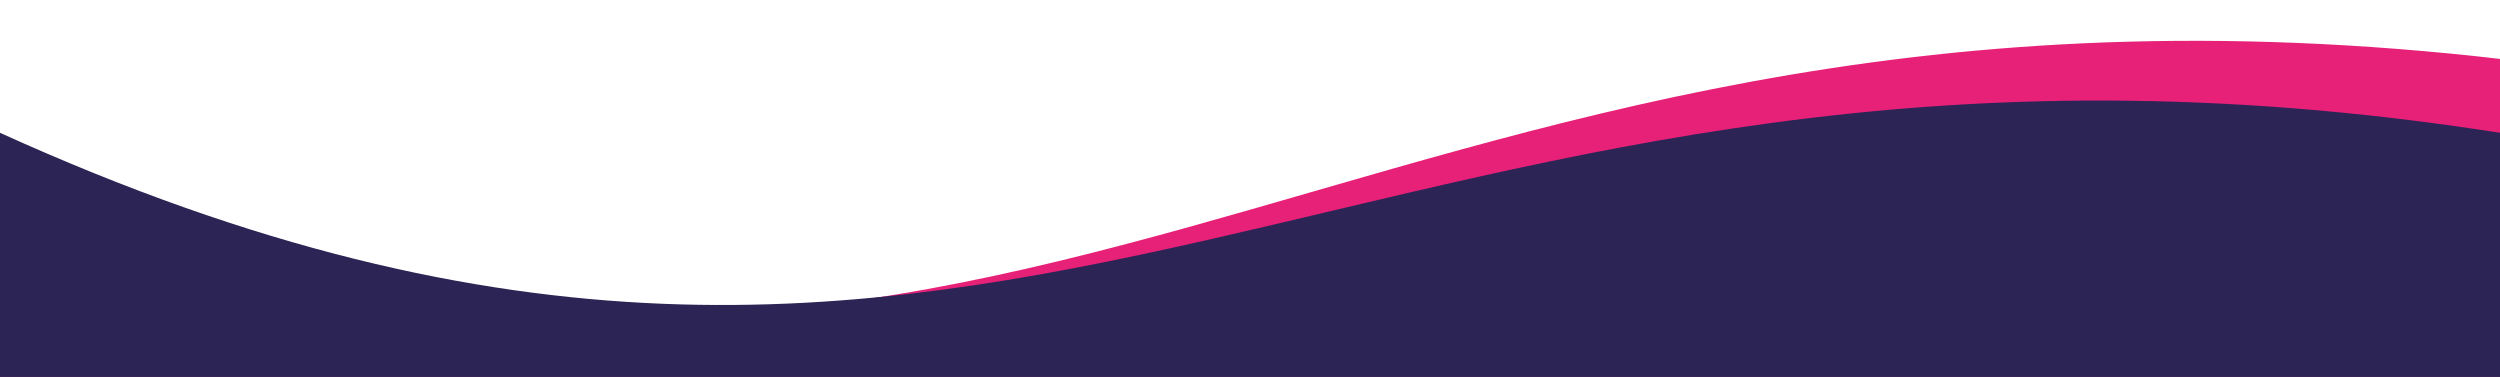 <svg width="1280" height="193" viewBox="0 0 1280 193" fill="none" xmlns="http://www.w3.org/2000/svg">
<rect x="0" y="0" width="1280" height="193" fill="#333333" stroke="none"/>
<g clip-path="url(#clip0_407_3123)">
<rect width="1280" height="193" fill="white"/>
<path d="M-9.629 90.86C525.775 303.197 681.626 -34.243 1268.87 28.908C1856.12 92.059 1292.01 506.348 1292.01 506.348L13.506 568.299C13.506 568.299 -545.034 -121.478 -9.629 90.86Z" fill="#E72078"/>
<path d="M0.002 67.998C524.502 306 696.501 -23.501 1280 67.998C1863.5 159.497 1280 545.998 1280 545.998H0.002C0.002 545.998 -524.498 -170.004 0.002 67.998Z" fill="#2B2455"/>
</g>
<defs>
<clipPath id="clip0_407_3123">
<rect width="1280" height="193" fill="white"/>
</clipPath>
</defs>
</svg>
